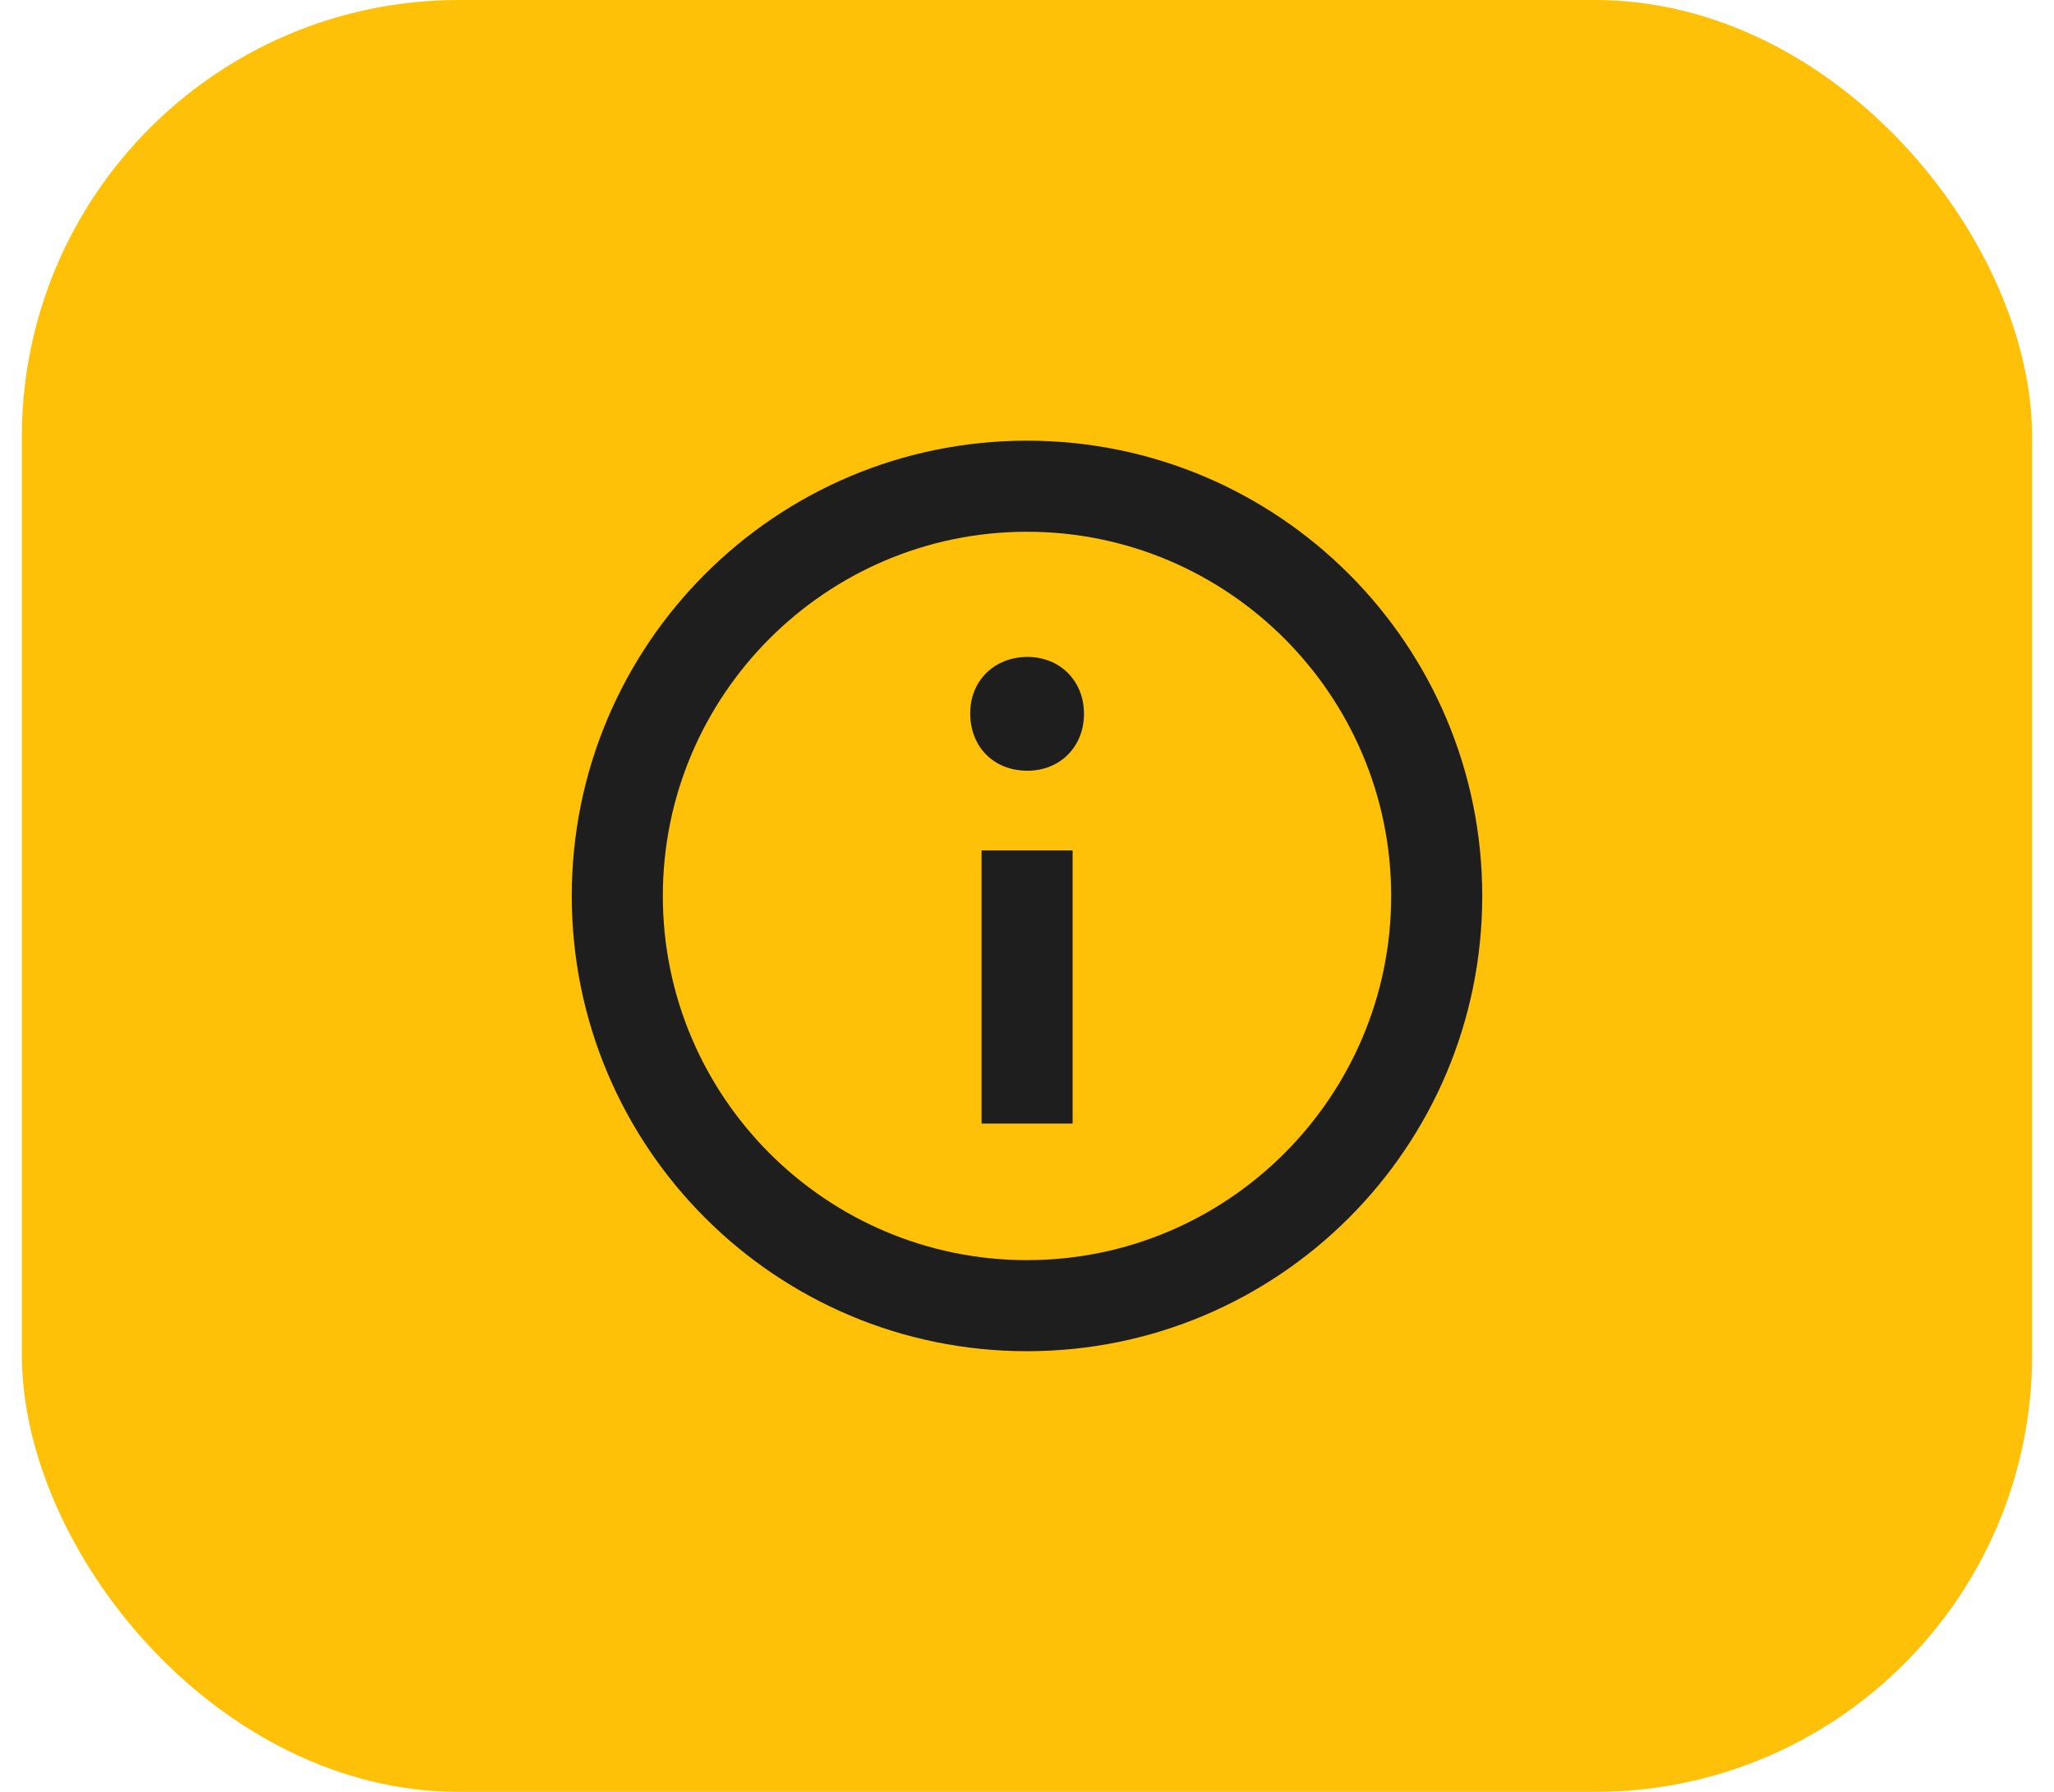 <svg width="47" height="41" viewBox="0 0 47 41" fill="none" xmlns="http://www.w3.org/2000/svg">
<rect x="0.5" width="46" height="41" rx="10" fill="#FFC107"/>
<path fill-rule="evenodd" clip-rule="evenodd" d="M23.5 10.083C17.747 10.083 13.083 14.747 13.083 20.5C13.083 26.253 17.747 30.917 23.5 30.917C29.253 30.917 33.917 26.253 33.917 20.5C33.917 14.747 29.253 10.083 23.5 10.083ZM23.5 28.833C18.905 28.833 15.167 25.095 15.167 20.5C15.167 15.905 18.905 12.167 23.5 12.167C28.095 12.167 31.833 15.905 31.833 20.5C31.833 25.095 28.095 28.833 23.5 28.833ZM24.804 16.333C24.804 17.088 24.254 17.635 23.511 17.635C22.736 17.635 22.2 17.088 22.2 16.319C22.2 15.579 22.751 15.031 23.511 15.031C24.254 15.031 24.804 15.579 24.804 16.333ZM22.46 19.458H24.544V25.708H22.46V19.458Z" fill="#1E1E1E"/>
</svg>
